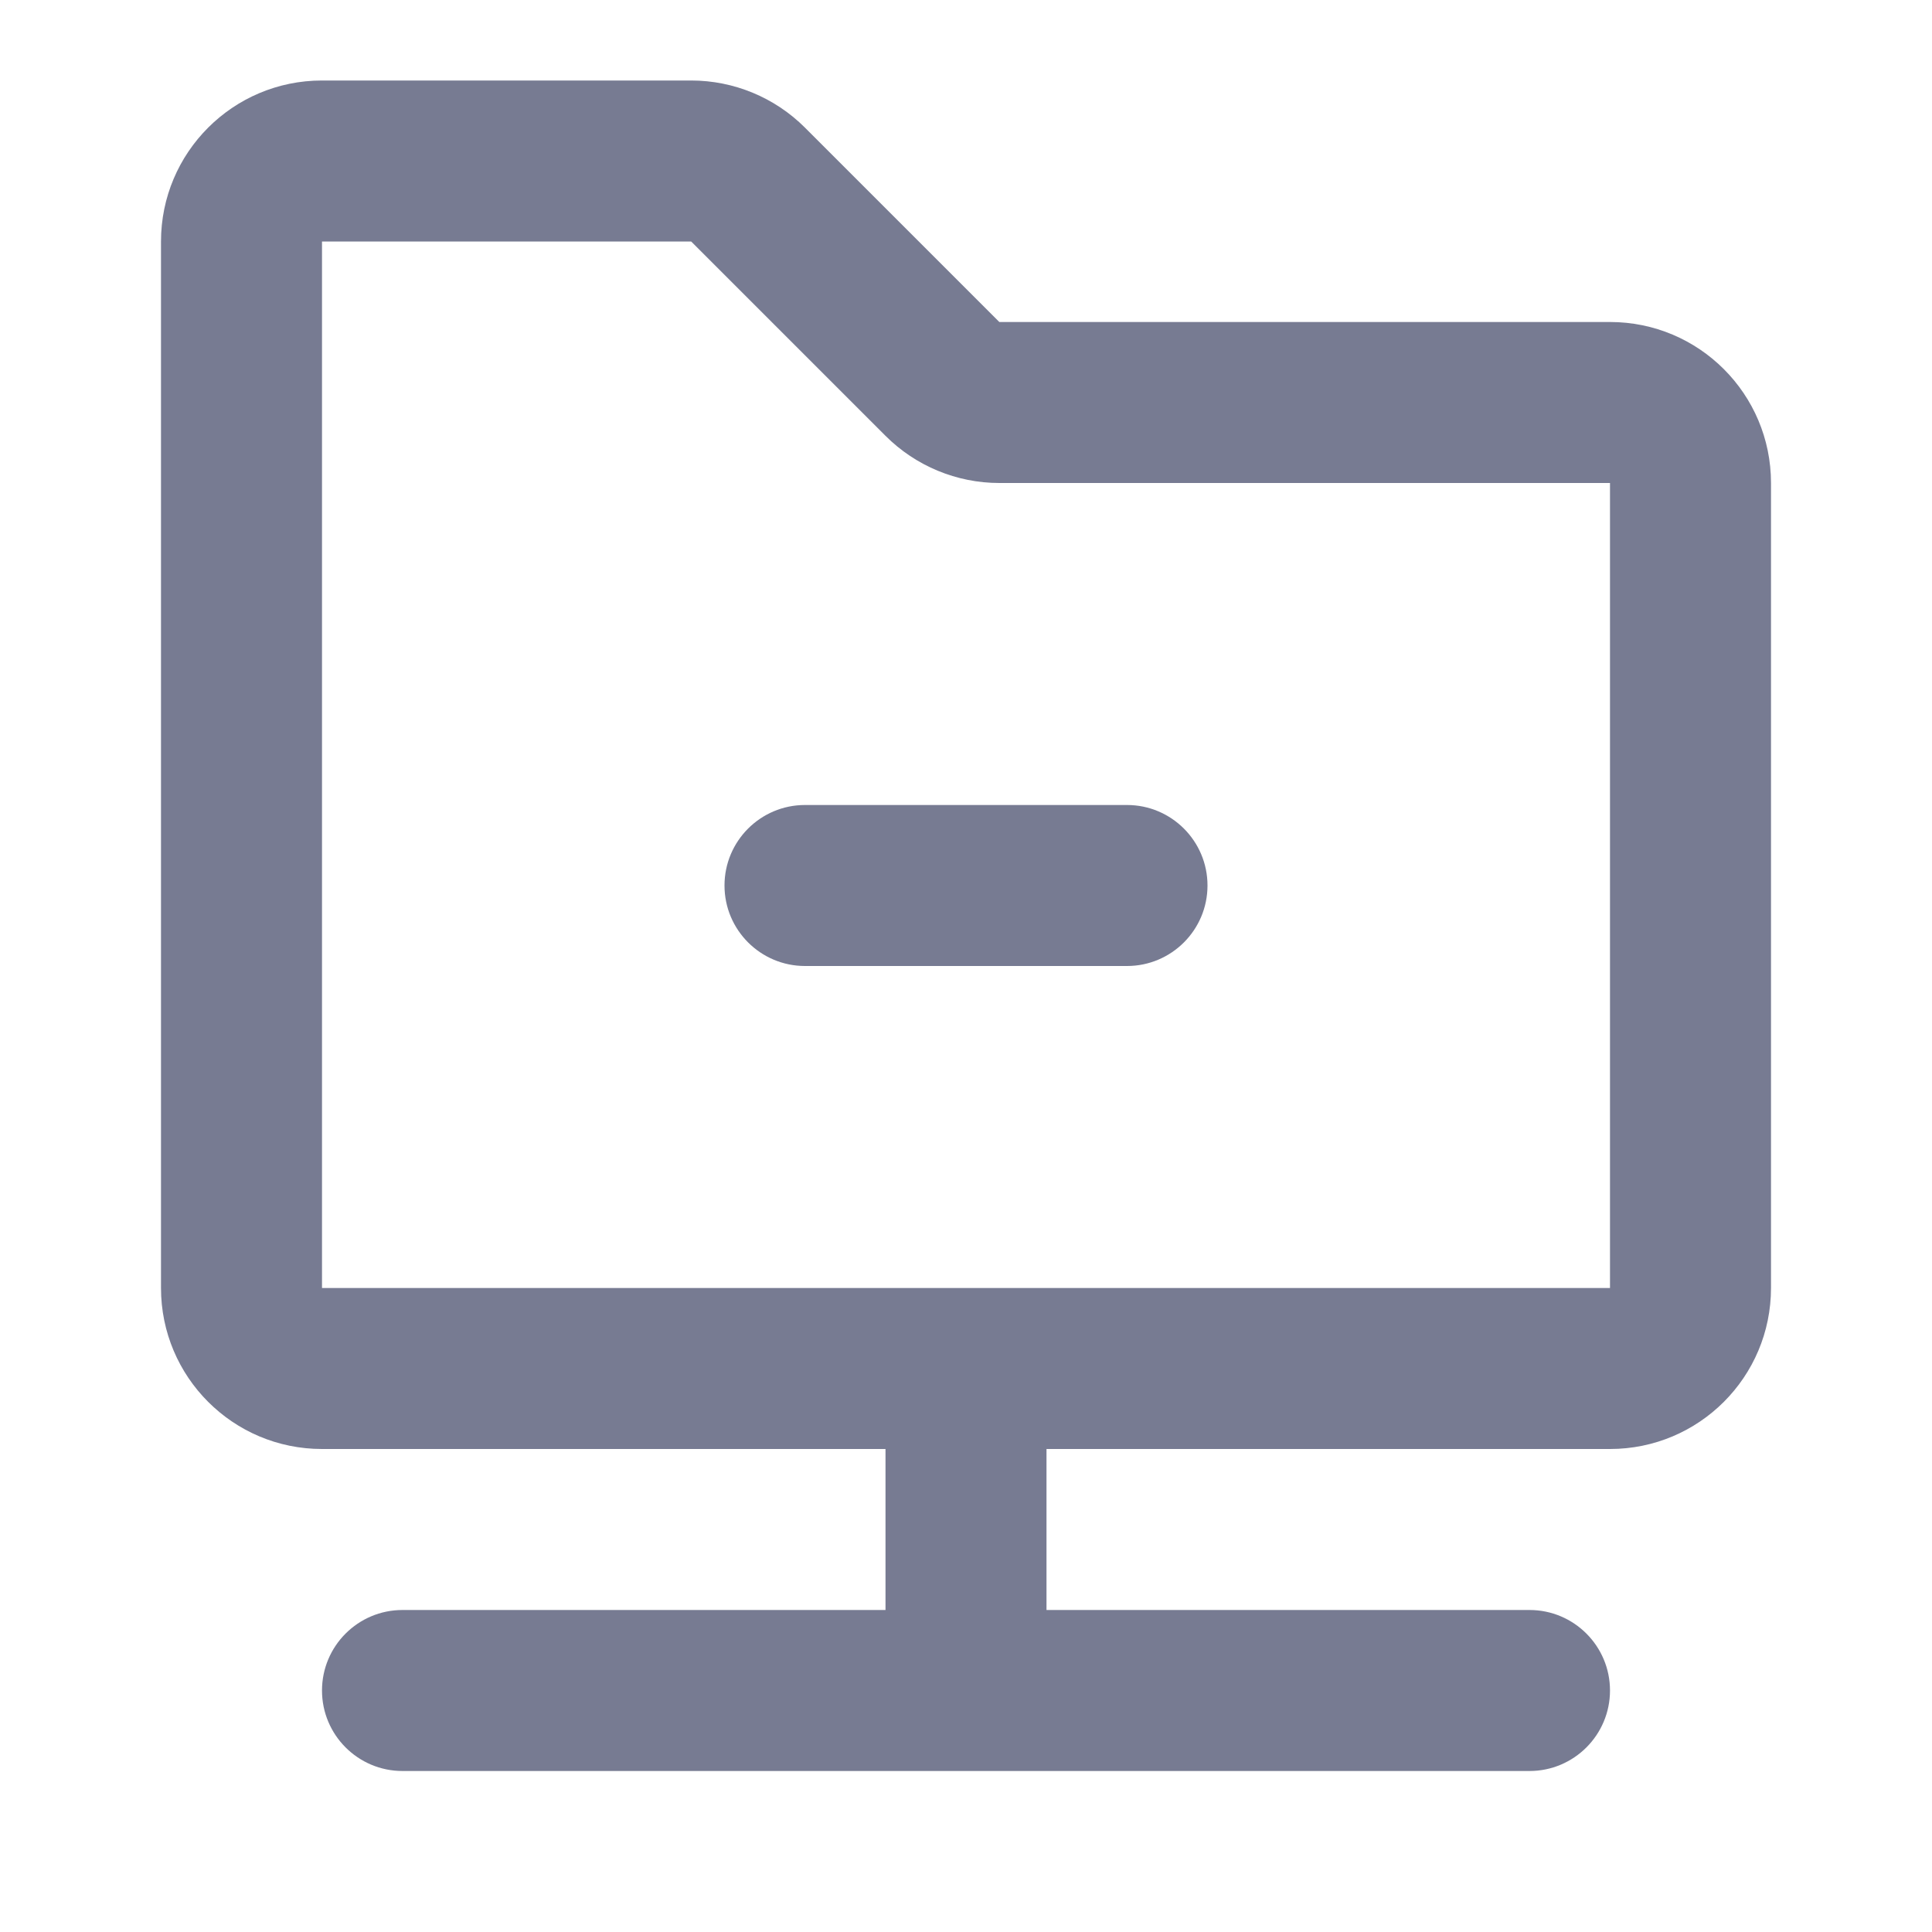 <svg width="24" height="24" viewBox="0 0 24 24" fill="none" xmlns="http://www.w3.org/2000/svg">
<path fill-rule="evenodd" clip-rule="evenodd" d="M10 10H14C14.552 10 15 10.448 15 11C15 11.552 14.552 12 14 12H10C9.448 12 9 11.552 9 11C9 10.448 9.448 10 10 10Z" fill="#777B92"/>
<path fill-rule="evenodd" clip-rule="evenodd" d="M4 1H8.586C9.116 1 9.625 1.211 10 1.586L12.414 4H20C21.105 4 22 4.895 22 6V16C22 17.105 21.105 18 20 18H13V20H19C19.552 20 20 20.448 20 21C20 21.552 19.552 22 19 22H5C4.448 22 4 21.552 4 21C4 20.448 4.448 20 5 20H11V18H4C2.895 18 2 17.105 2 16V3C2 1.895 2.895 1 4 1ZM20 16V6H12.414C11.884 6 11.375 5.789 11 5.414L8.586 3H4V16H20Z" fill="#777B92"/>
</svg>
